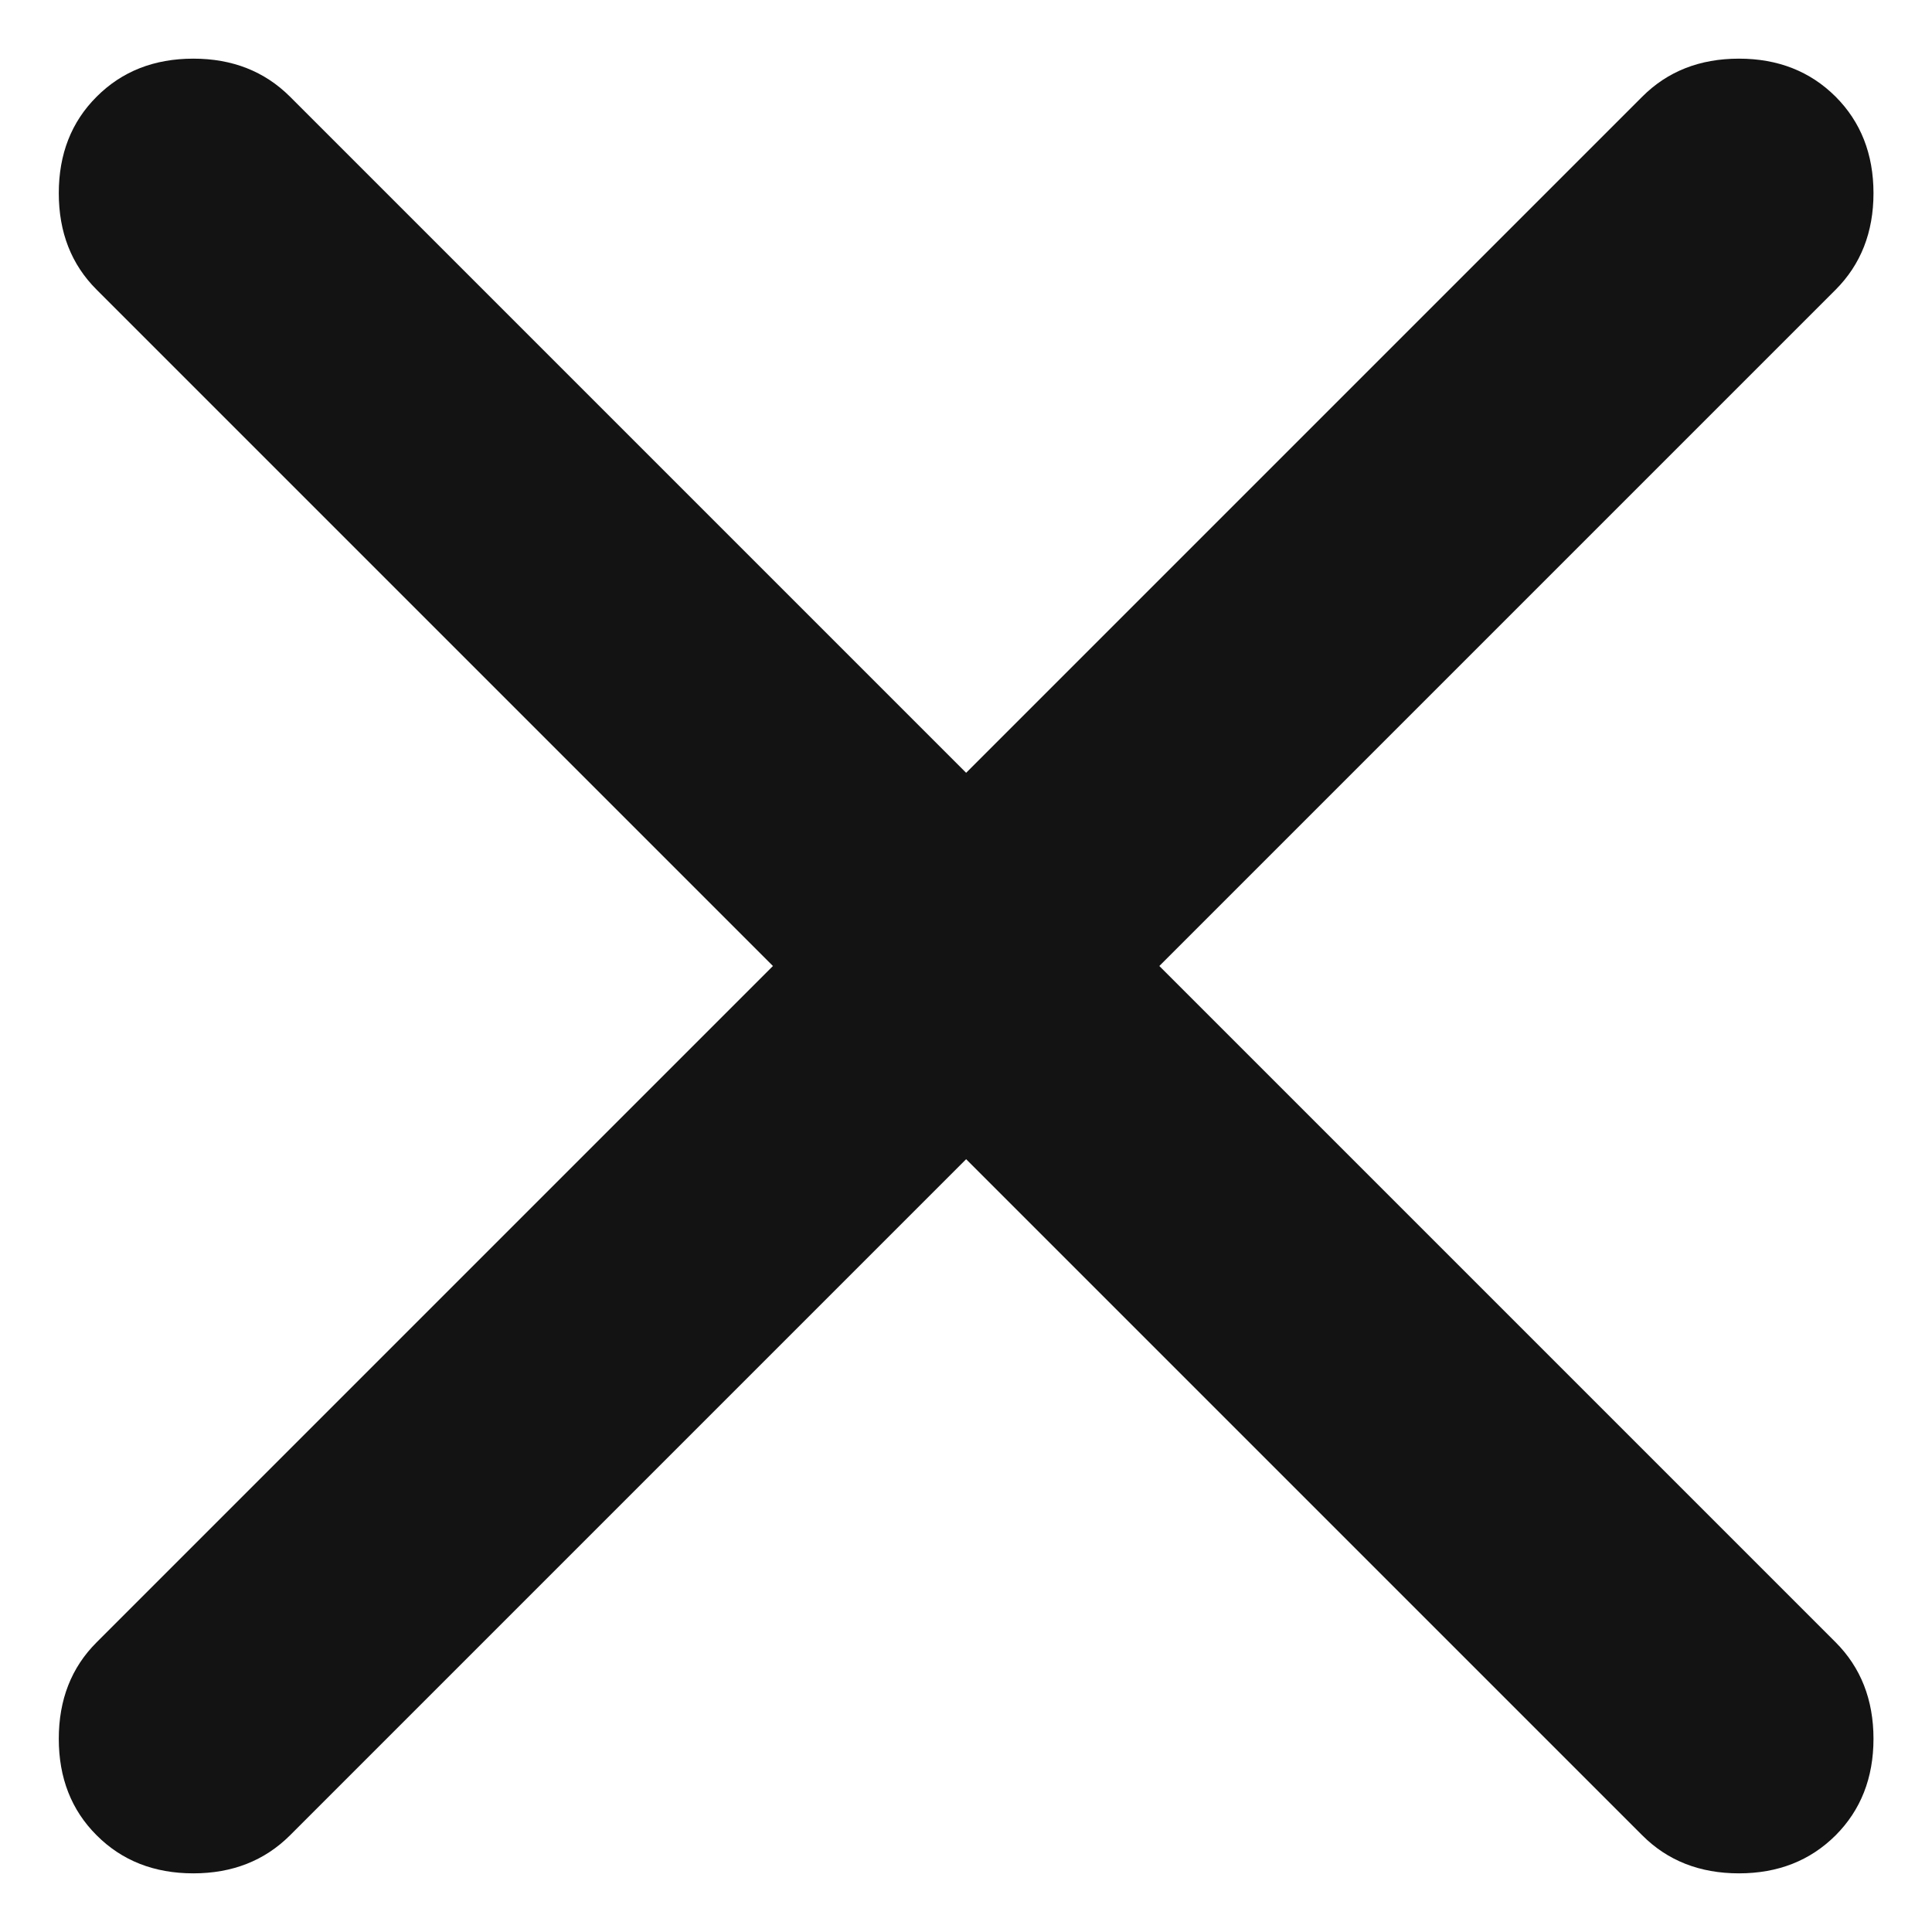 <svg width="14" height="14" viewBox="0 0 14 14" fill="none" xmlns="http://www.w3.org/2000/svg">
<path d="M7.001 8.4L2.101 13.3C1.917 13.483 1.684 13.575 1.401 13.575C1.117 13.575 0.884 13.483 0.701 13.3C0.517 13.117 0.426 12.883 0.426 12.6C0.426 12.317 0.517 12.083 0.701 11.9L5.601 7L0.701 2.1C0.517 1.917 0.426 1.683 0.426 1.4C0.426 1.117 0.517 0.883 0.701 0.7C0.884 0.517 1.117 0.425 1.401 0.425C1.684 0.425 1.917 0.517 2.101 0.7L7.001 5.6L11.901 0.7C12.084 0.517 12.317 0.425 12.601 0.425C12.884 0.425 13.117 0.517 13.301 0.7C13.484 0.883 13.576 1.117 13.576 1.4C13.576 1.683 13.484 1.917 13.301 2.1L8.401 7L13.301 11.9C13.484 12.083 13.576 12.317 13.576 12.6C13.576 12.883 13.484 13.117 13.301 13.3C13.117 13.483 12.884 13.575 12.601 13.575C12.317 13.575 12.084 13.483 11.901 13.3L7.001 8.4Z" fill="#131313"/>
</svg>
